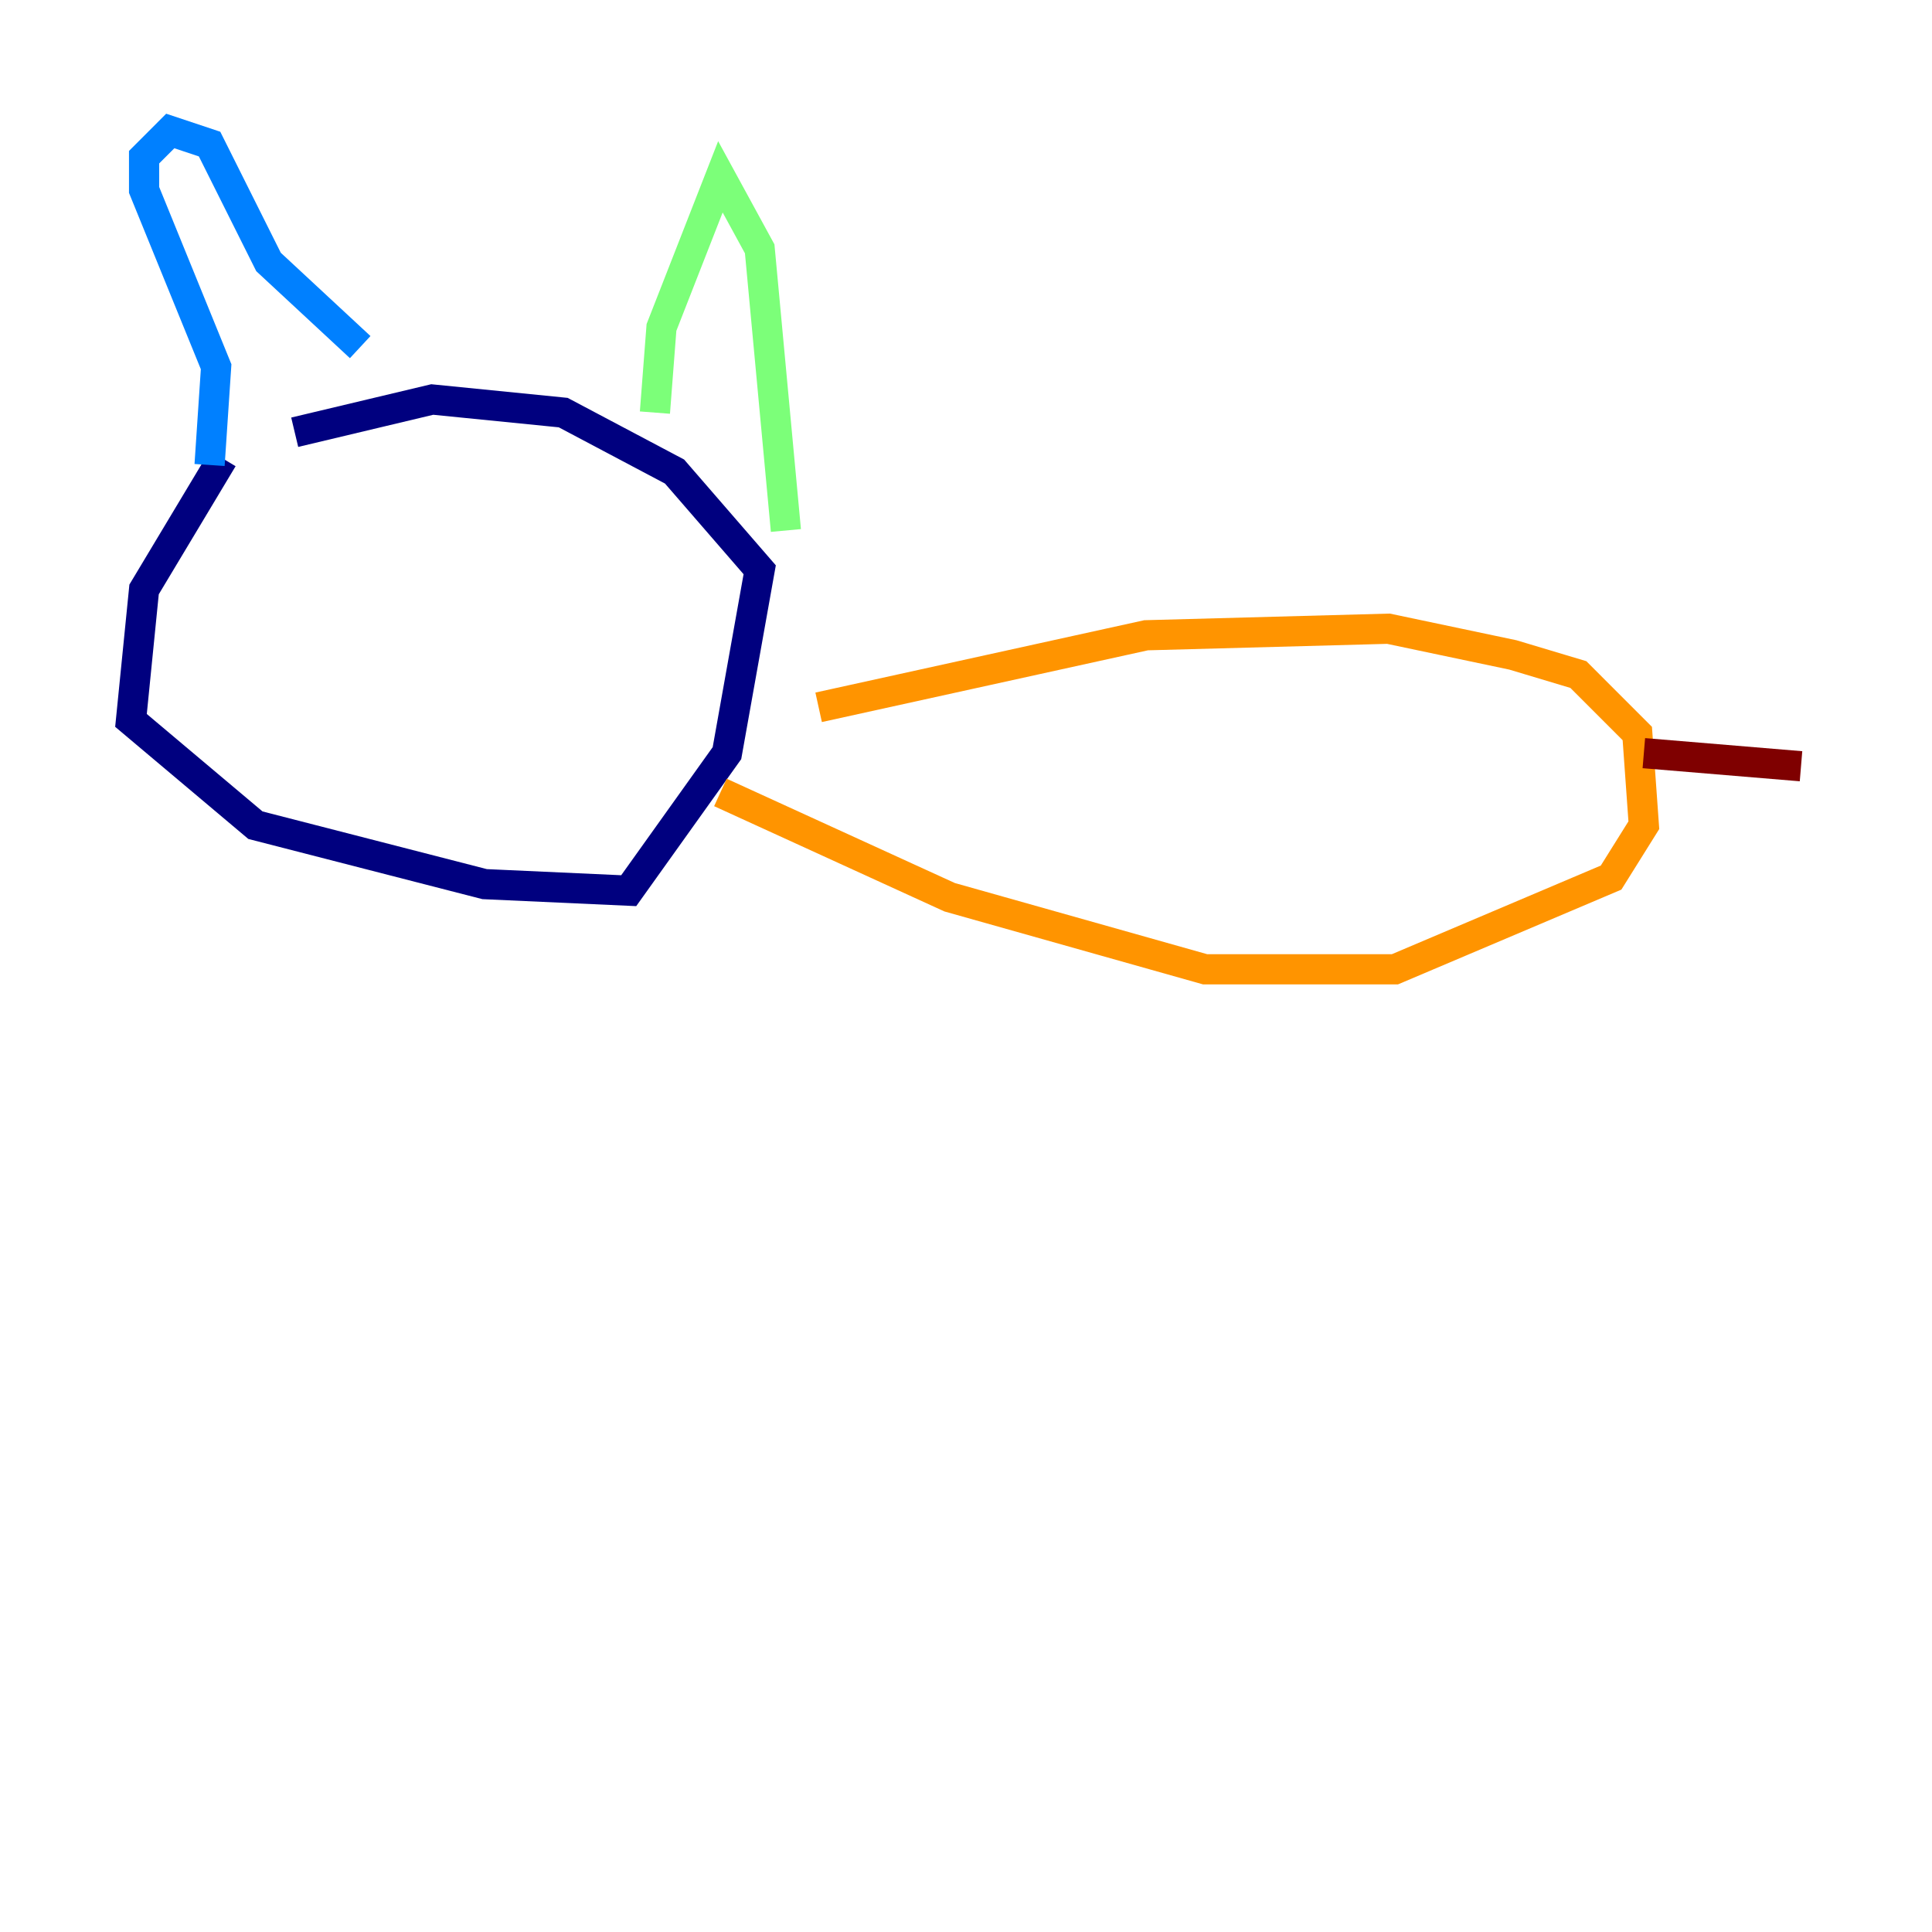 <?xml version="1.0" encoding="utf-8" ?>
<svg baseProfile="tiny" height="128" version="1.2" viewBox="0,0,128,128" width="128" xmlns="http://www.w3.org/2000/svg" xmlns:ev="http://www.w3.org/2001/xml-events" xmlns:xlink="http://www.w3.org/1999/xlink"><defs /><polyline fill="none" points="14.752,30.373 9.546,39.051 8.678,47.729 16.922,54.671 32.108,58.576 41.654,59.01 48.163,49.898 50.332,37.749 44.691,31.241 37.315,27.336 28.637,26.468 19.525,28.637" stroke="#00007f" stroke-width="2" /><polyline fill="none" points="13.885,30.807 14.319,24.298 9.546,12.583 9.546,10.414 11.281,8.678 13.885,9.546 17.79,17.356 23.864,22.997" stroke="#0080ff" stroke-width="2" /><polyline fill="none" points="43.39,27.336 43.824,21.695 47.729,11.715 50.332,16.488 52.068,35.146" stroke="#7cff79" stroke-width="2" /><polyline fill="none" points="54.237,46.861 75.932,42.088 91.986,41.654 100.231,43.39 104.57,44.691 108.475,48.597 108.909,54.671 106.739,58.142 92.42,64.217 79.837,64.217 62.915,59.444 47.729,52.502" stroke="#ff9400" stroke-width="2" /><polyline fill="none" points="108.909,49.898 119.322,50.766" stroke="#7f0000" stroke-width="2" /></svg>